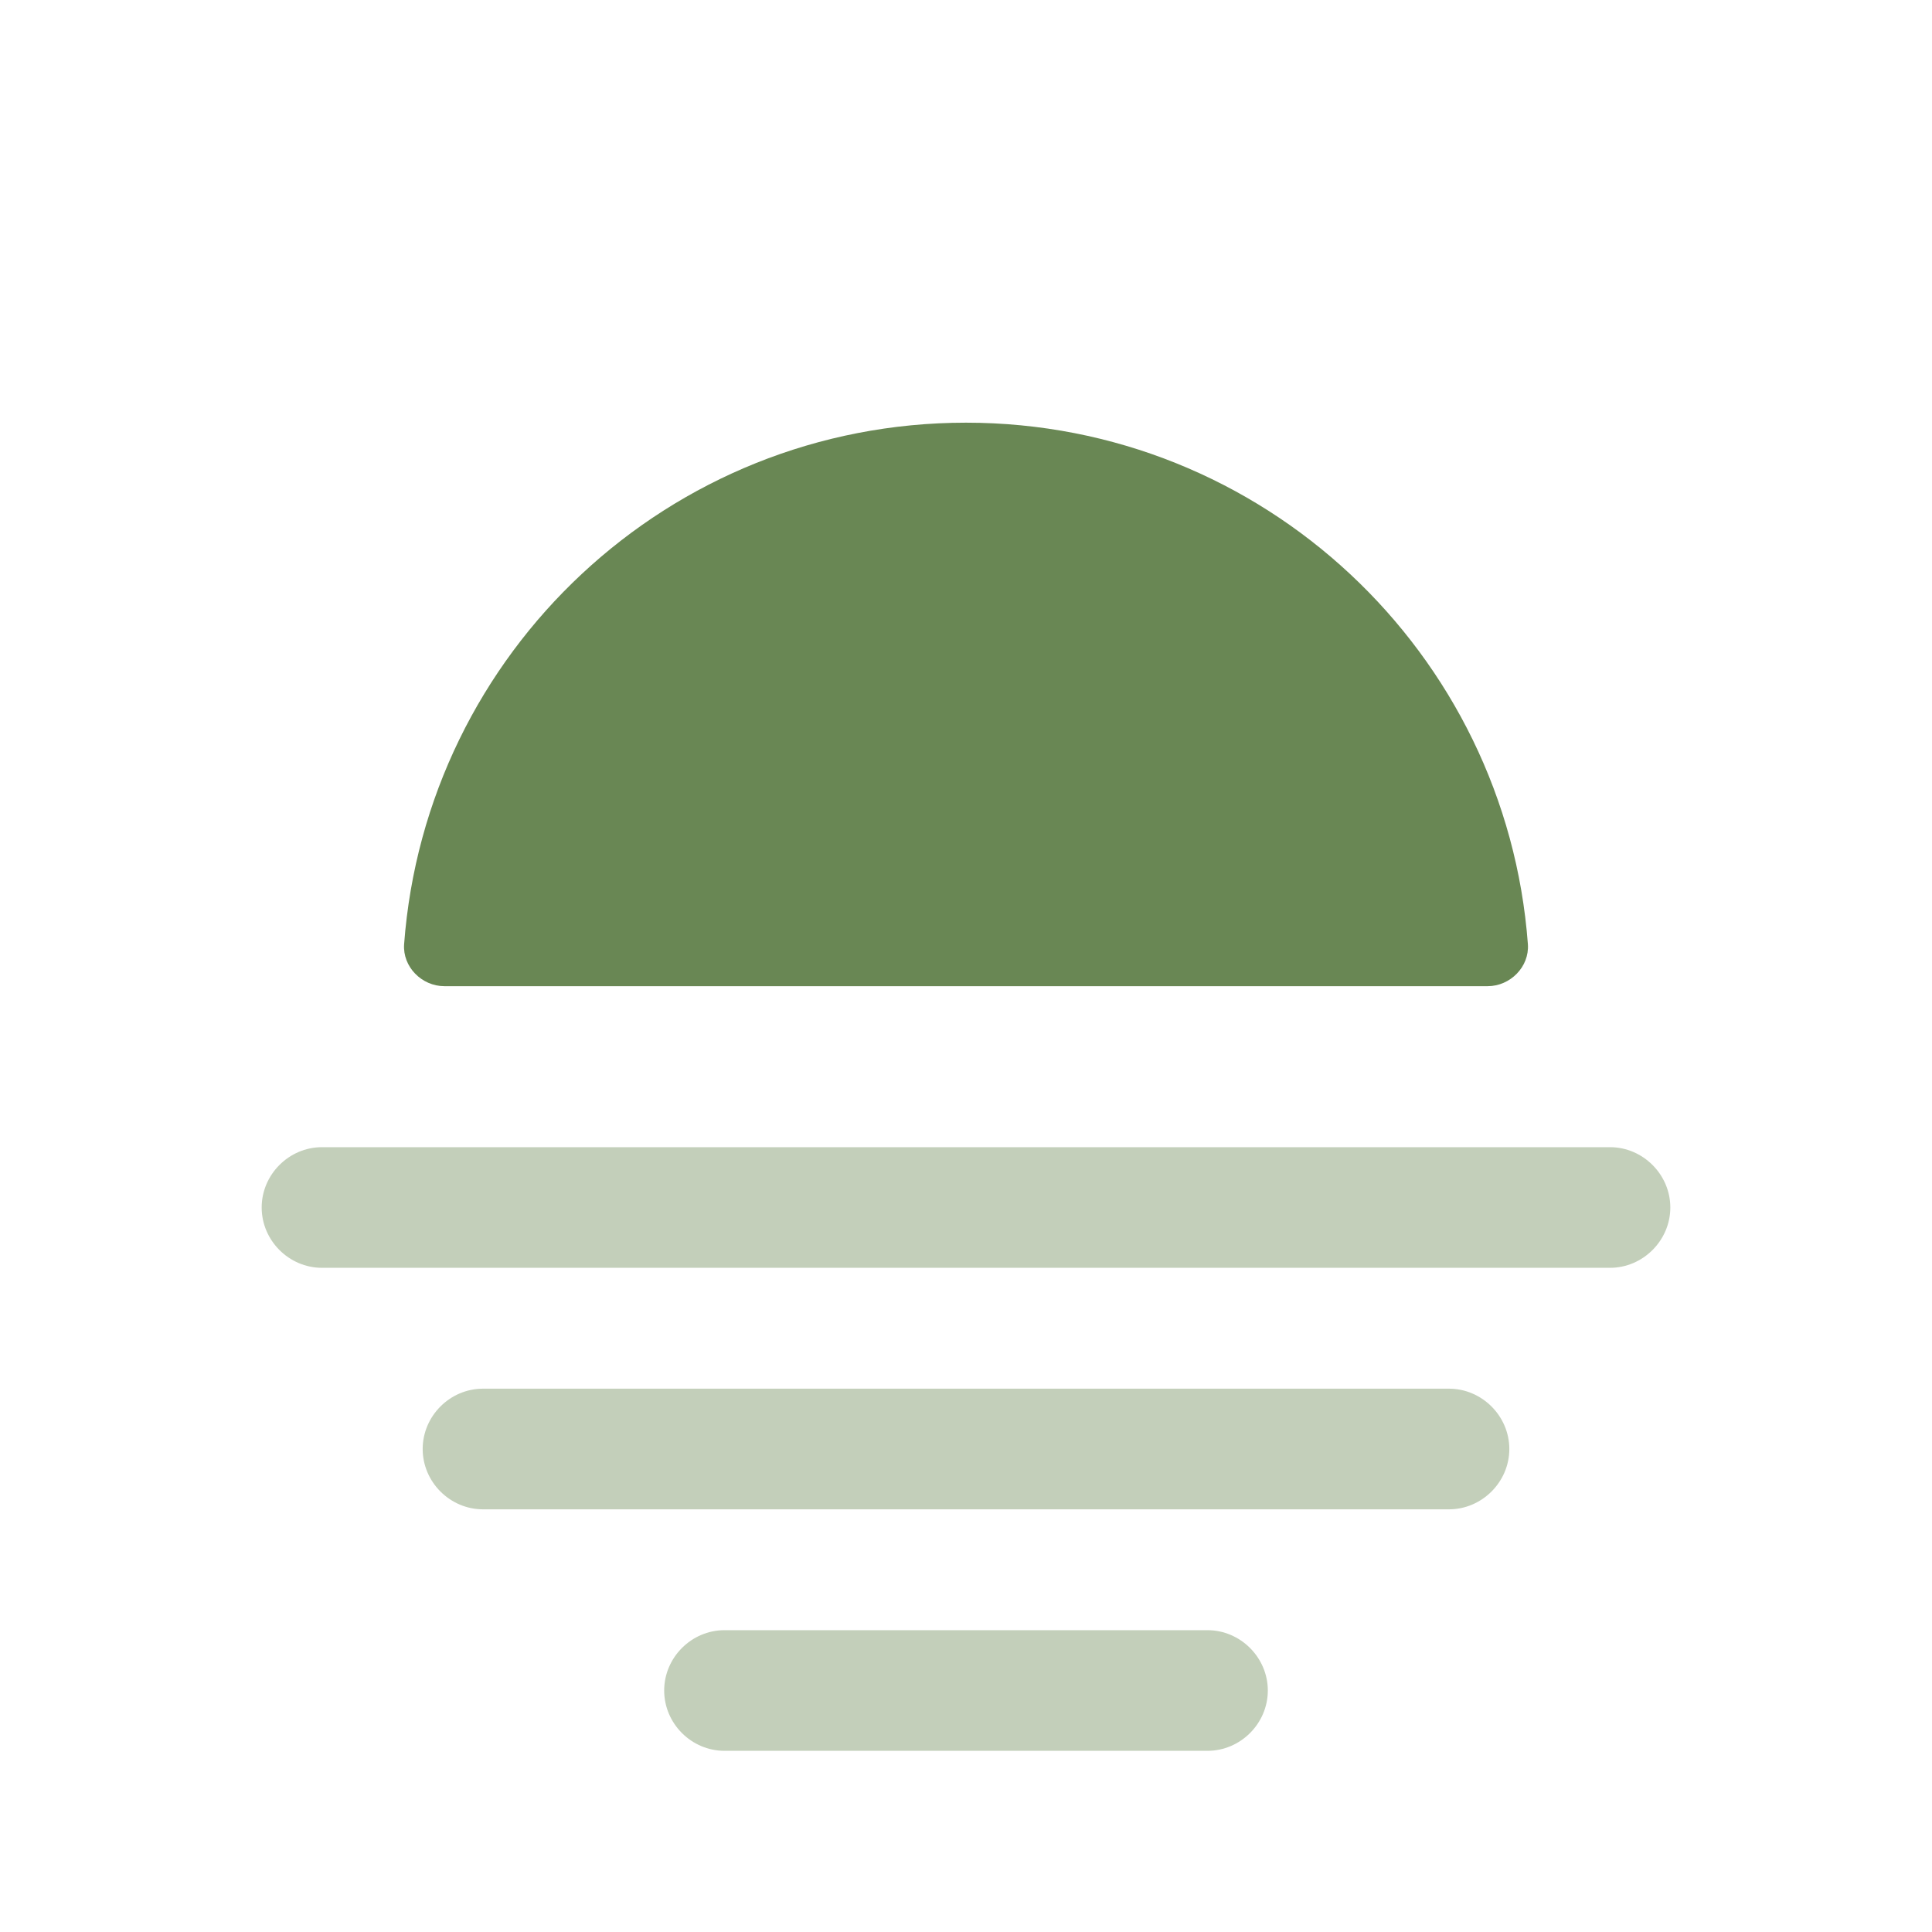 <svg width="18" height="18" viewBox="0 0 18 18" fill="none" xmlns="http://www.w3.org/2000/svg">
<path d="M13.86 9.188C14.07 9.188 14.25 9.008 14.235 8.797C14.033 6.082 11.768 3.938 9 3.938C6.233 3.938 3.968 6.075 3.765 8.797C3.75 9.008 3.93 9.188 4.14 9.188H13.86Z" fill="#698754"/>
<path opacity="0.4" d="M15 11.812H3C2.692 11.812 2.438 11.557 2.438 11.25C2.438 10.943 2.692 10.688 3 10.688H15C15.307 10.688 15.562 10.943 15.562 11.25C15.562 11.557 15.307 11.812 15 11.812Z" fill="#698754"/>
<path opacity="0.4" d="M13.5 14.062H4.5C4.192 14.062 3.938 13.807 3.938 13.5C3.938 13.193 4.192 12.938 4.5 12.938H13.5C13.807 12.938 14.062 13.193 14.062 13.5C14.062 13.807 13.807 14.062 13.5 14.062Z" fill="#698754"/>
<path opacity="0.4" d="M11.25 16.312H6.75C6.442 16.312 6.188 16.058 6.188 15.75C6.188 15.443 6.442 15.188 6.75 15.188H11.25C11.557 15.188 11.812 15.443 11.812 15.75C11.812 16.058 11.557 16.312 11.25 16.312Z" fill="#698754"/>
</svg>
